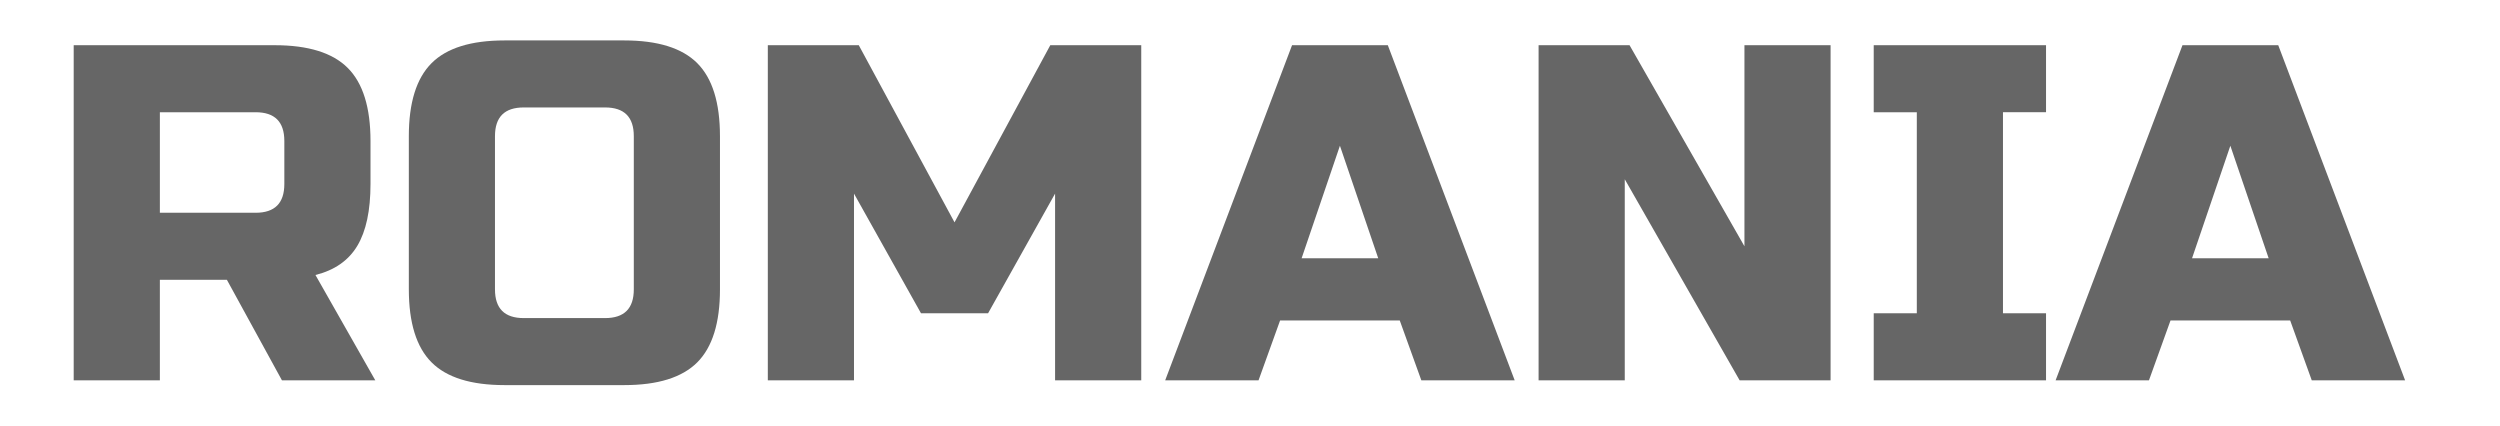<?xml version="1.0" encoding="utf-8"?>
<!-- Generator: Adobe Illustrator 16.0.0, SVG Export Plug-In . SVG Version: 6.00 Build 0)  -->
<!DOCTYPE svg PUBLIC "-//W3C//DTD SVG 1.1//EN" "http://www.w3.org/Graphics/SVG/1.1/DTD/svg11.dtd">
<svg version="1.1" id="레이어_1" xmlns="http://www.w3.org/2000/svg" xmlns:xlink="http://www.w3.org/1999/xlink" x="0px"
	 y="0px" width="94px" height="16px" viewBox="0 0 94 16" enable-background="new 0 0 94 16" xml:space="preserve">
<path fill="#666666" d="M2.771,1.7h7.56c1.261,0,2.175,0.285,2.745,0.855c0.57,0.57,0.855,1.485,0.855,2.745v1.62
	c0,0.996-0.165,1.77-0.495,2.322c-0.33,0.552-0.855,0.918-1.575,1.098l2.25,3.96h-3.51l-2.07-3.78h-2.52v3.78h-3.24V1.7z
	 M10.691,5.3c0-0.72-0.36-1.08-1.08-1.08h-3.6V8h3.6c0.72,0,1.08-0.36,1.08-1.08V5.3z"/>
<path fill="#666666" d="M27.071,10.88c0,1.26-0.285,2.175-0.854,2.745c-0.57,0.57-1.485,0.855-2.745,0.855h-4.5
	c-1.261,0-2.176-0.285-2.745-0.855c-0.57-0.57-0.855-1.485-0.855-2.745V5.12c0-1.26,0.285-2.175,0.855-2.745
	c0.569-0.57,1.484-0.855,2.745-0.855h4.5c1.26,0,2.175,0.285,2.745,0.855c0.569,0.57,0.854,1.485,0.854,2.745V10.88z M23.831,5.12
	c0-0.72-0.359-1.08-1.08-1.08h-3.06c-0.72,0-1.08,0.36-1.08,1.08v5.76c0,0.72,0.36,1.08,1.08,1.08h3.06c0.721,0,1.08-0.36,1.08-1.08
	V5.12z"/>
<path fill="#666666" d="M39.671,7.28l-2.52,4.5h-2.521l-2.52-4.5v7.02h-3.24V1.7h3.42l3.6,6.66l3.601-6.66h3.42v12.6h-3.24V7.28z"/>
<path fill="#666666" d="M47.321,14.3h-3.51l4.77-12.6h3.601l4.77,12.6h-3.51l-0.811-2.25h-4.5L47.321,14.3z M48.941,9.71h2.88
	l-1.44-4.23L48.941,9.71z"/>
<path fill="#666666" d="M68.83,14.3h-3.42l-4.319-7.56v7.56h-3.24V1.7h3.42l4.32,7.56V1.7h3.239V14.3z"/>
<path fill="#666666" d="M76.931,14.3h-6.479v-2.521h1.62V4.22h-1.62V1.7h6.479v2.52h-1.619v7.56h1.619V14.3z"/>
<path fill="#666666" d="M80.801,14.3h-3.51l4.77-12.6h3.601l4.77,12.6h-3.51l-0.811-2.25h-4.5L80.801,14.3z M82.421,9.71h2.88
	l-1.44-4.23L82.421,9.71z"/>
</svg>
